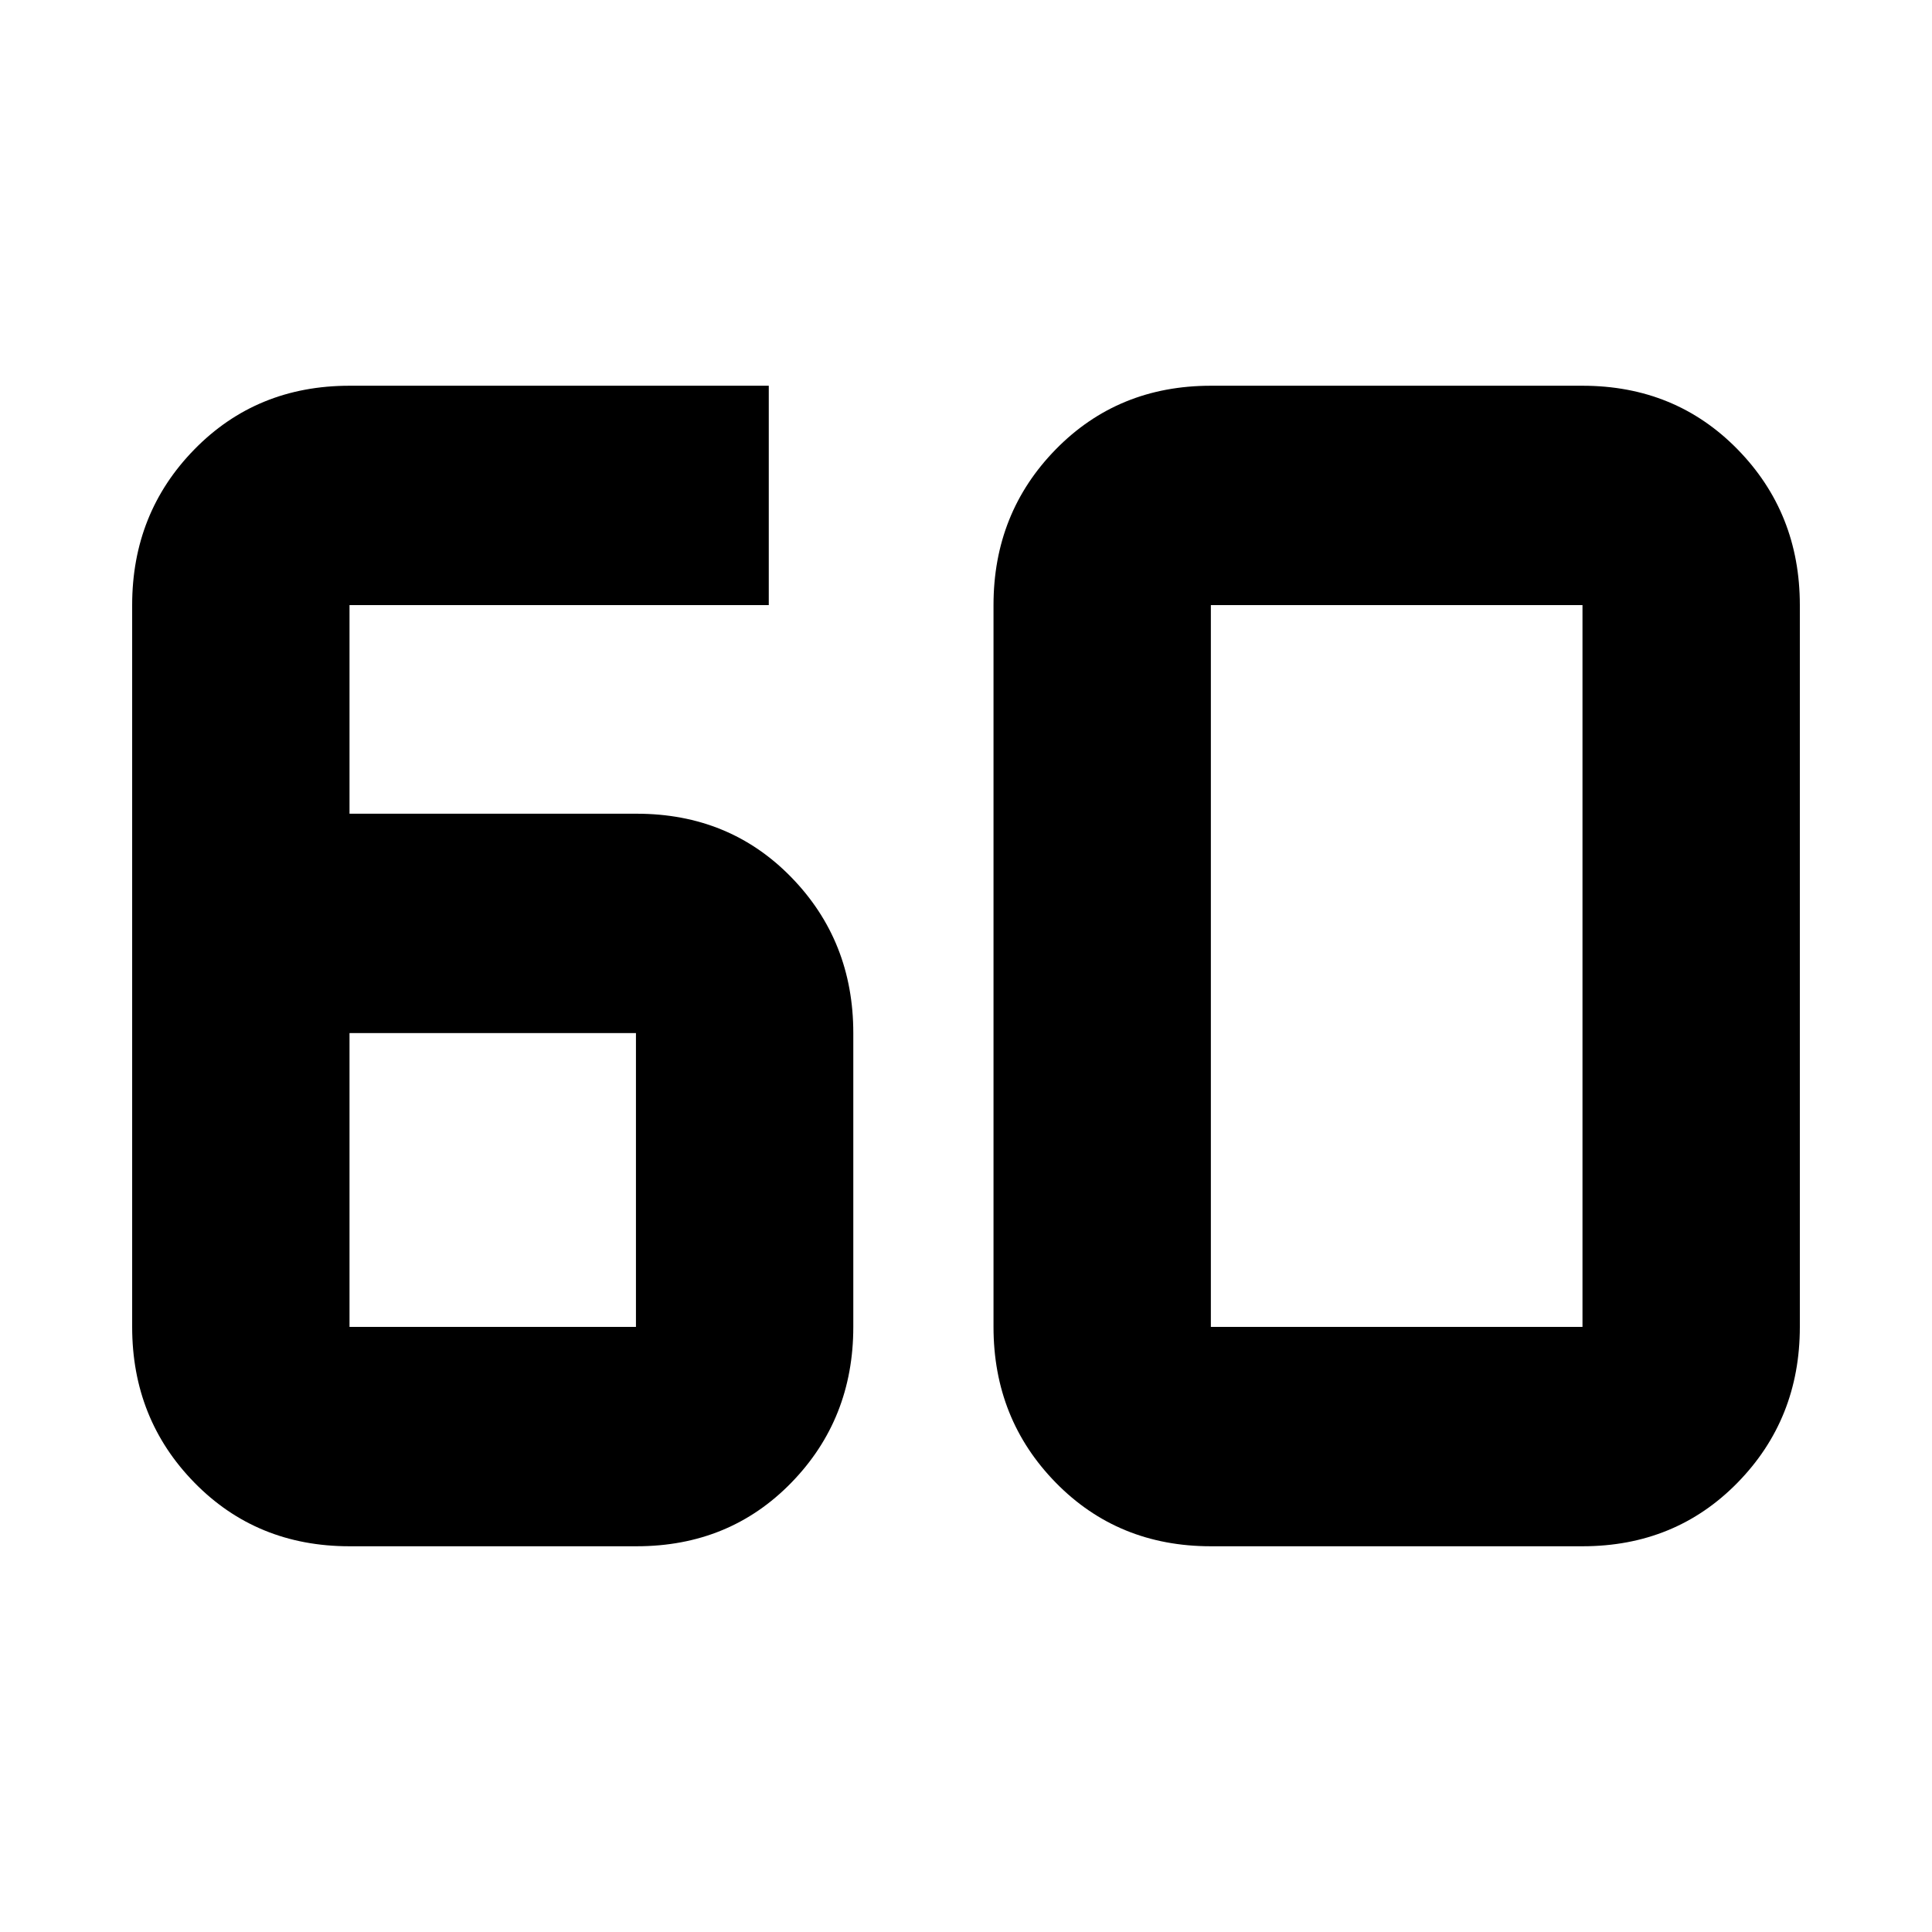 <svg xmlns="http://www.w3.org/2000/svg" height="40" viewBox="0 -960 960 960" width="40"><path d="M316.33-191.67H173.67q-46.11 0-77.06-31.61-30.94-31.61-30.94-77.39v-358.66q0-45.78 30.94-77.39 30.95-31.61 77.06-31.61H382v109H173.67v103.66h142.66q46.11 0 76.89 31.61Q424-492.44 424-446.67v146q0 45.78-30.78 77.39t-76.89 31.61Zm-142.66-255v146H316v-146H173.67Zm428 146h184.66v-358.66H601.67v358.66Zm0 109q-46.11 0-77.06-31.61-30.94-31.61-30.94-77.39v-358.66q0-45.78 30.94-77.39 30.95-31.61 77.06-31.61h184.66q46.11 0 77.06 31.61 30.94 31.61 30.94 77.39v358.66q0 45.78-30.94 77.39-30.95 31.61-77.06 31.61H601.67Z"/></svg>